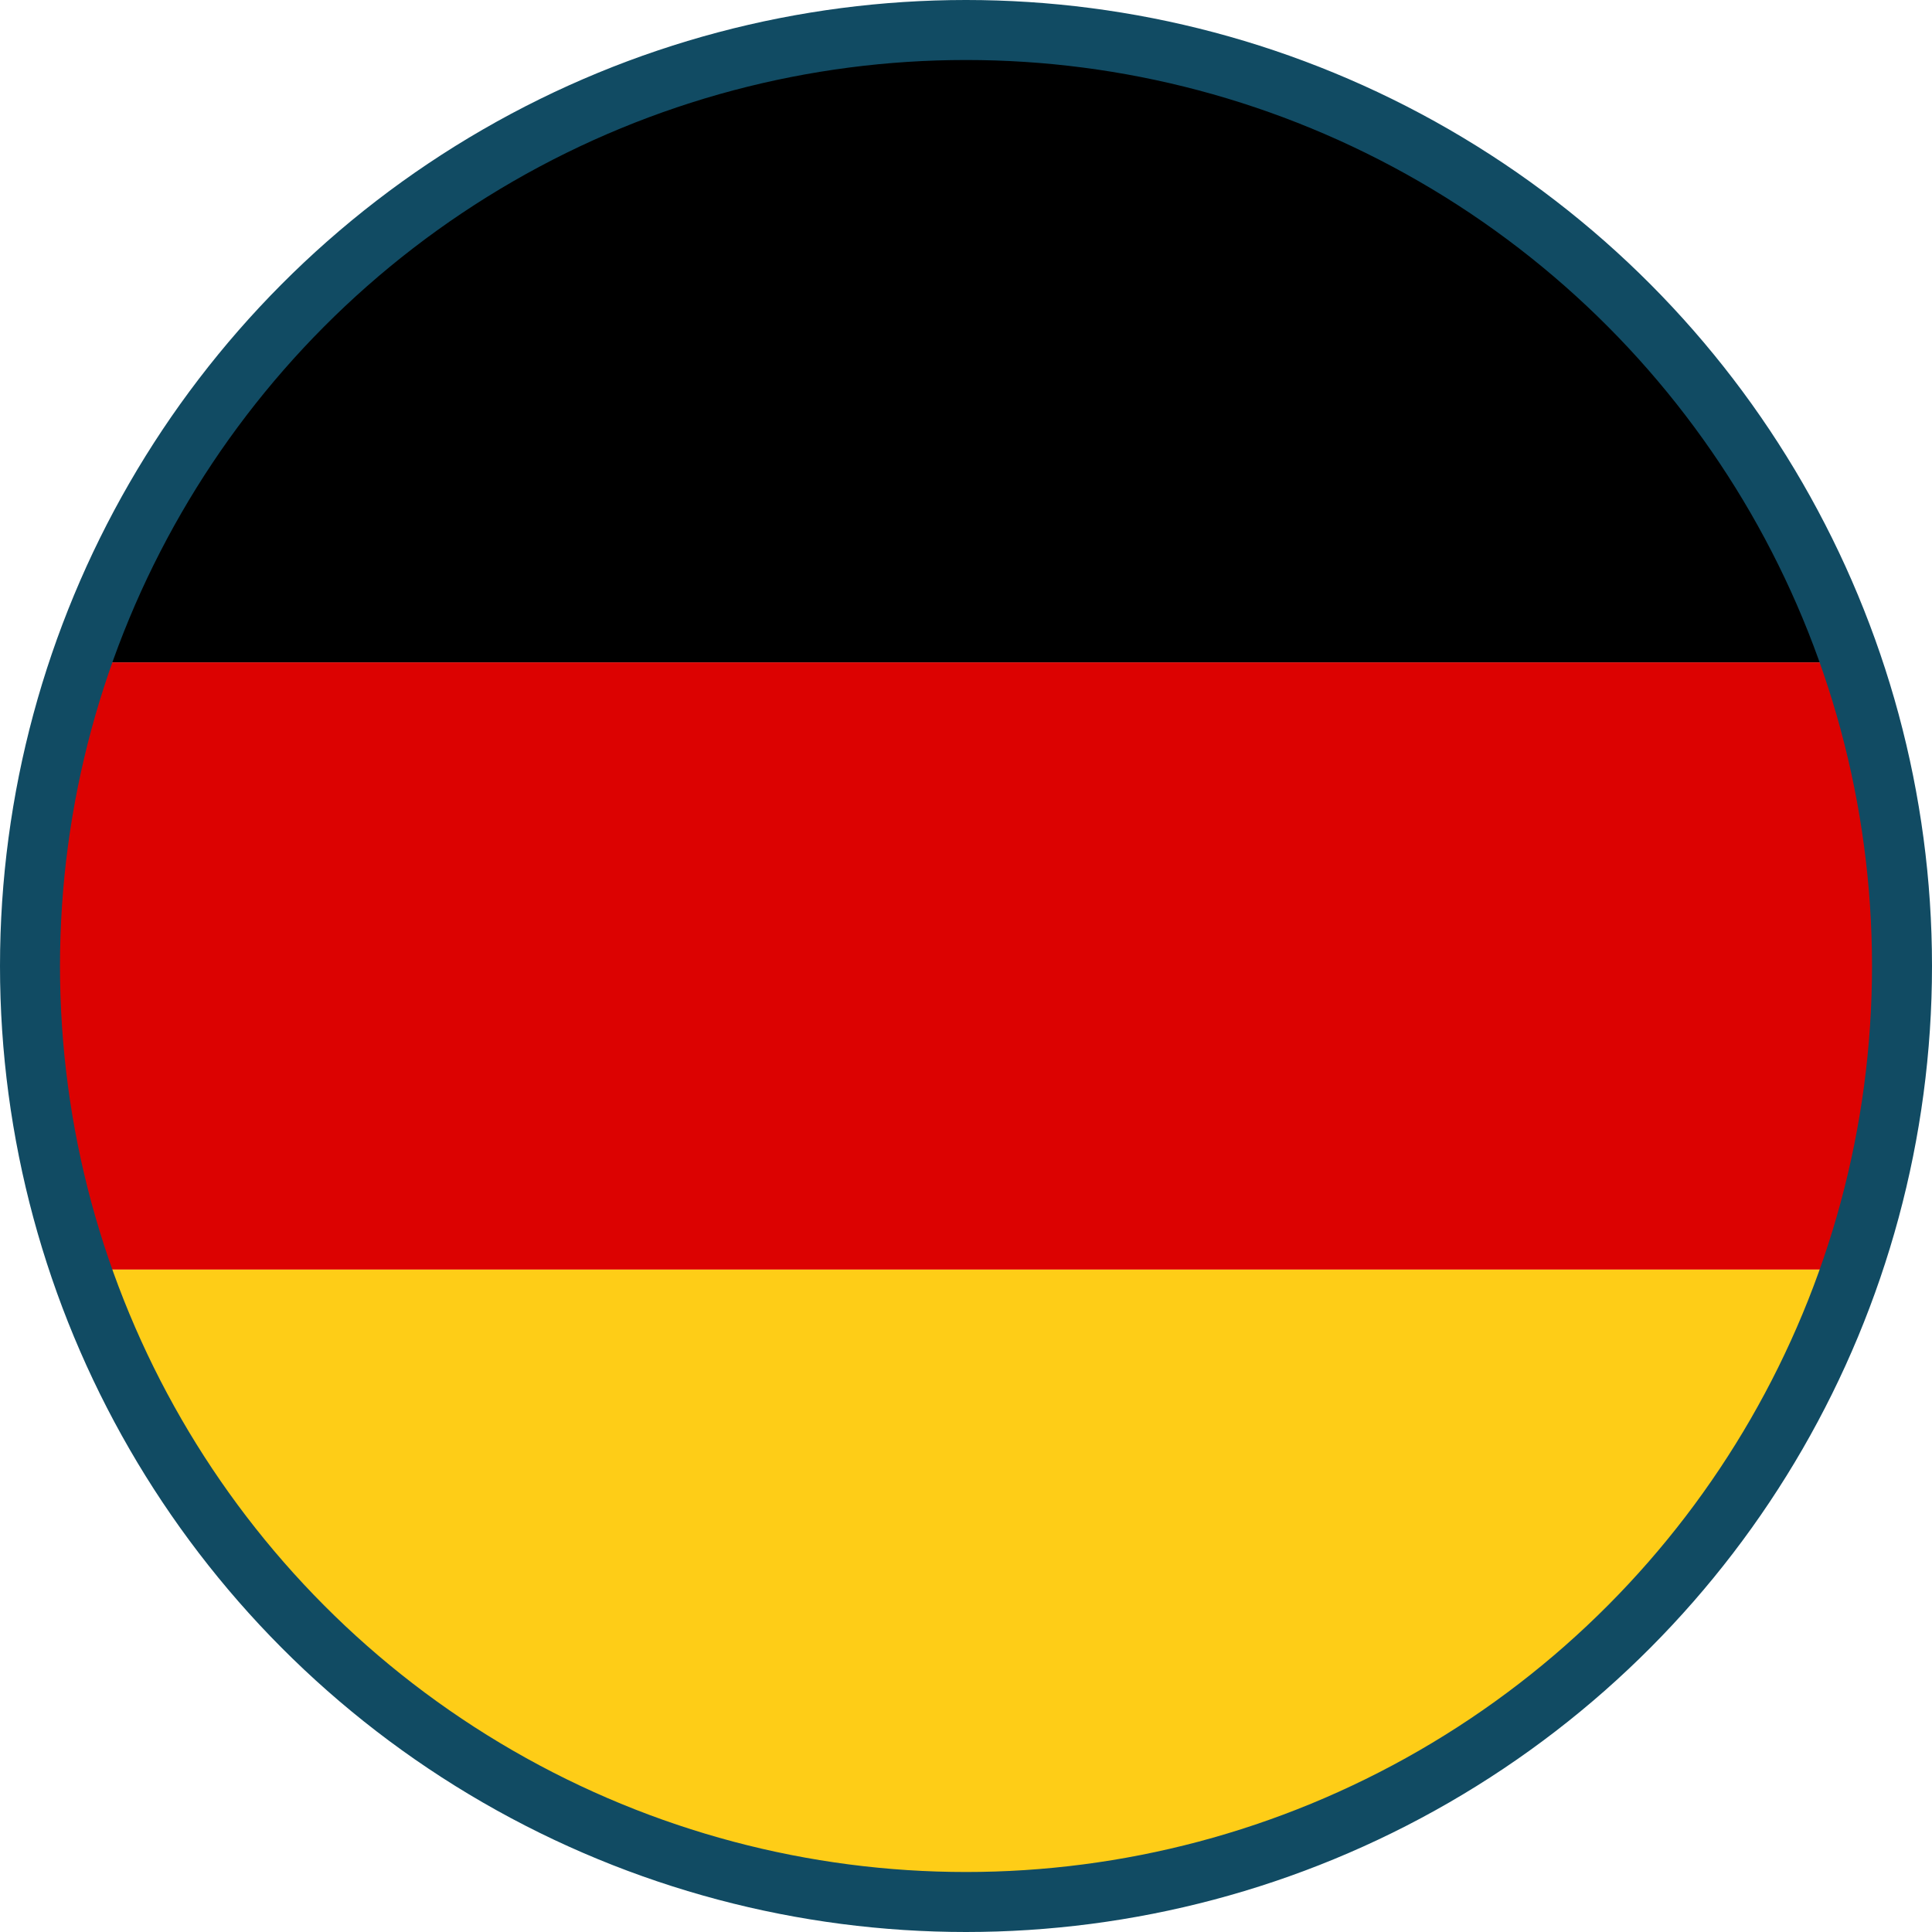 <?xml version="1.0" encoding="UTF-8"?>
<svg id="Layer_1" xmlns="http://www.w3.org/2000/svg" viewBox="0 0 32.2 32.2">
  <defs>
    <style>
      .cls-1 {
        fill: #dc0201;
      }

      .cls-2 {
        fill: #fecd17;
      }

      .cls-3 {
        fill: none;
        stroke: #114b63;
        stroke-miterlimit: 10;
      }
    </style>
  </defs>
  <g>
    <path d="M16.1.93C9.51.93,3.88,5.16,1.8,11.04h28.6C28.32,5.16,22.69.93,16.1.93Z"/>
    <path class="cls-1" d="M31.27,16.1c0-1.77-.31-3.48-.87-5.06H1.8c-.56,1.58-.87,3.28-.87,5.06s.31,3.47.87,5.06h28.6c.56-1.58.87-3.29.87-5.06Z"/>
    <path class="cls-2" d="M1.8,21.16c2.08,5.88,7.71,10.11,14.3,10.11s12.21-4.23,14.3-10.11H1.8Z"/>
  </g>
  <circle class="cls-3" cx="16.1" cy="16.1" r="15.6"/>
</svg>
